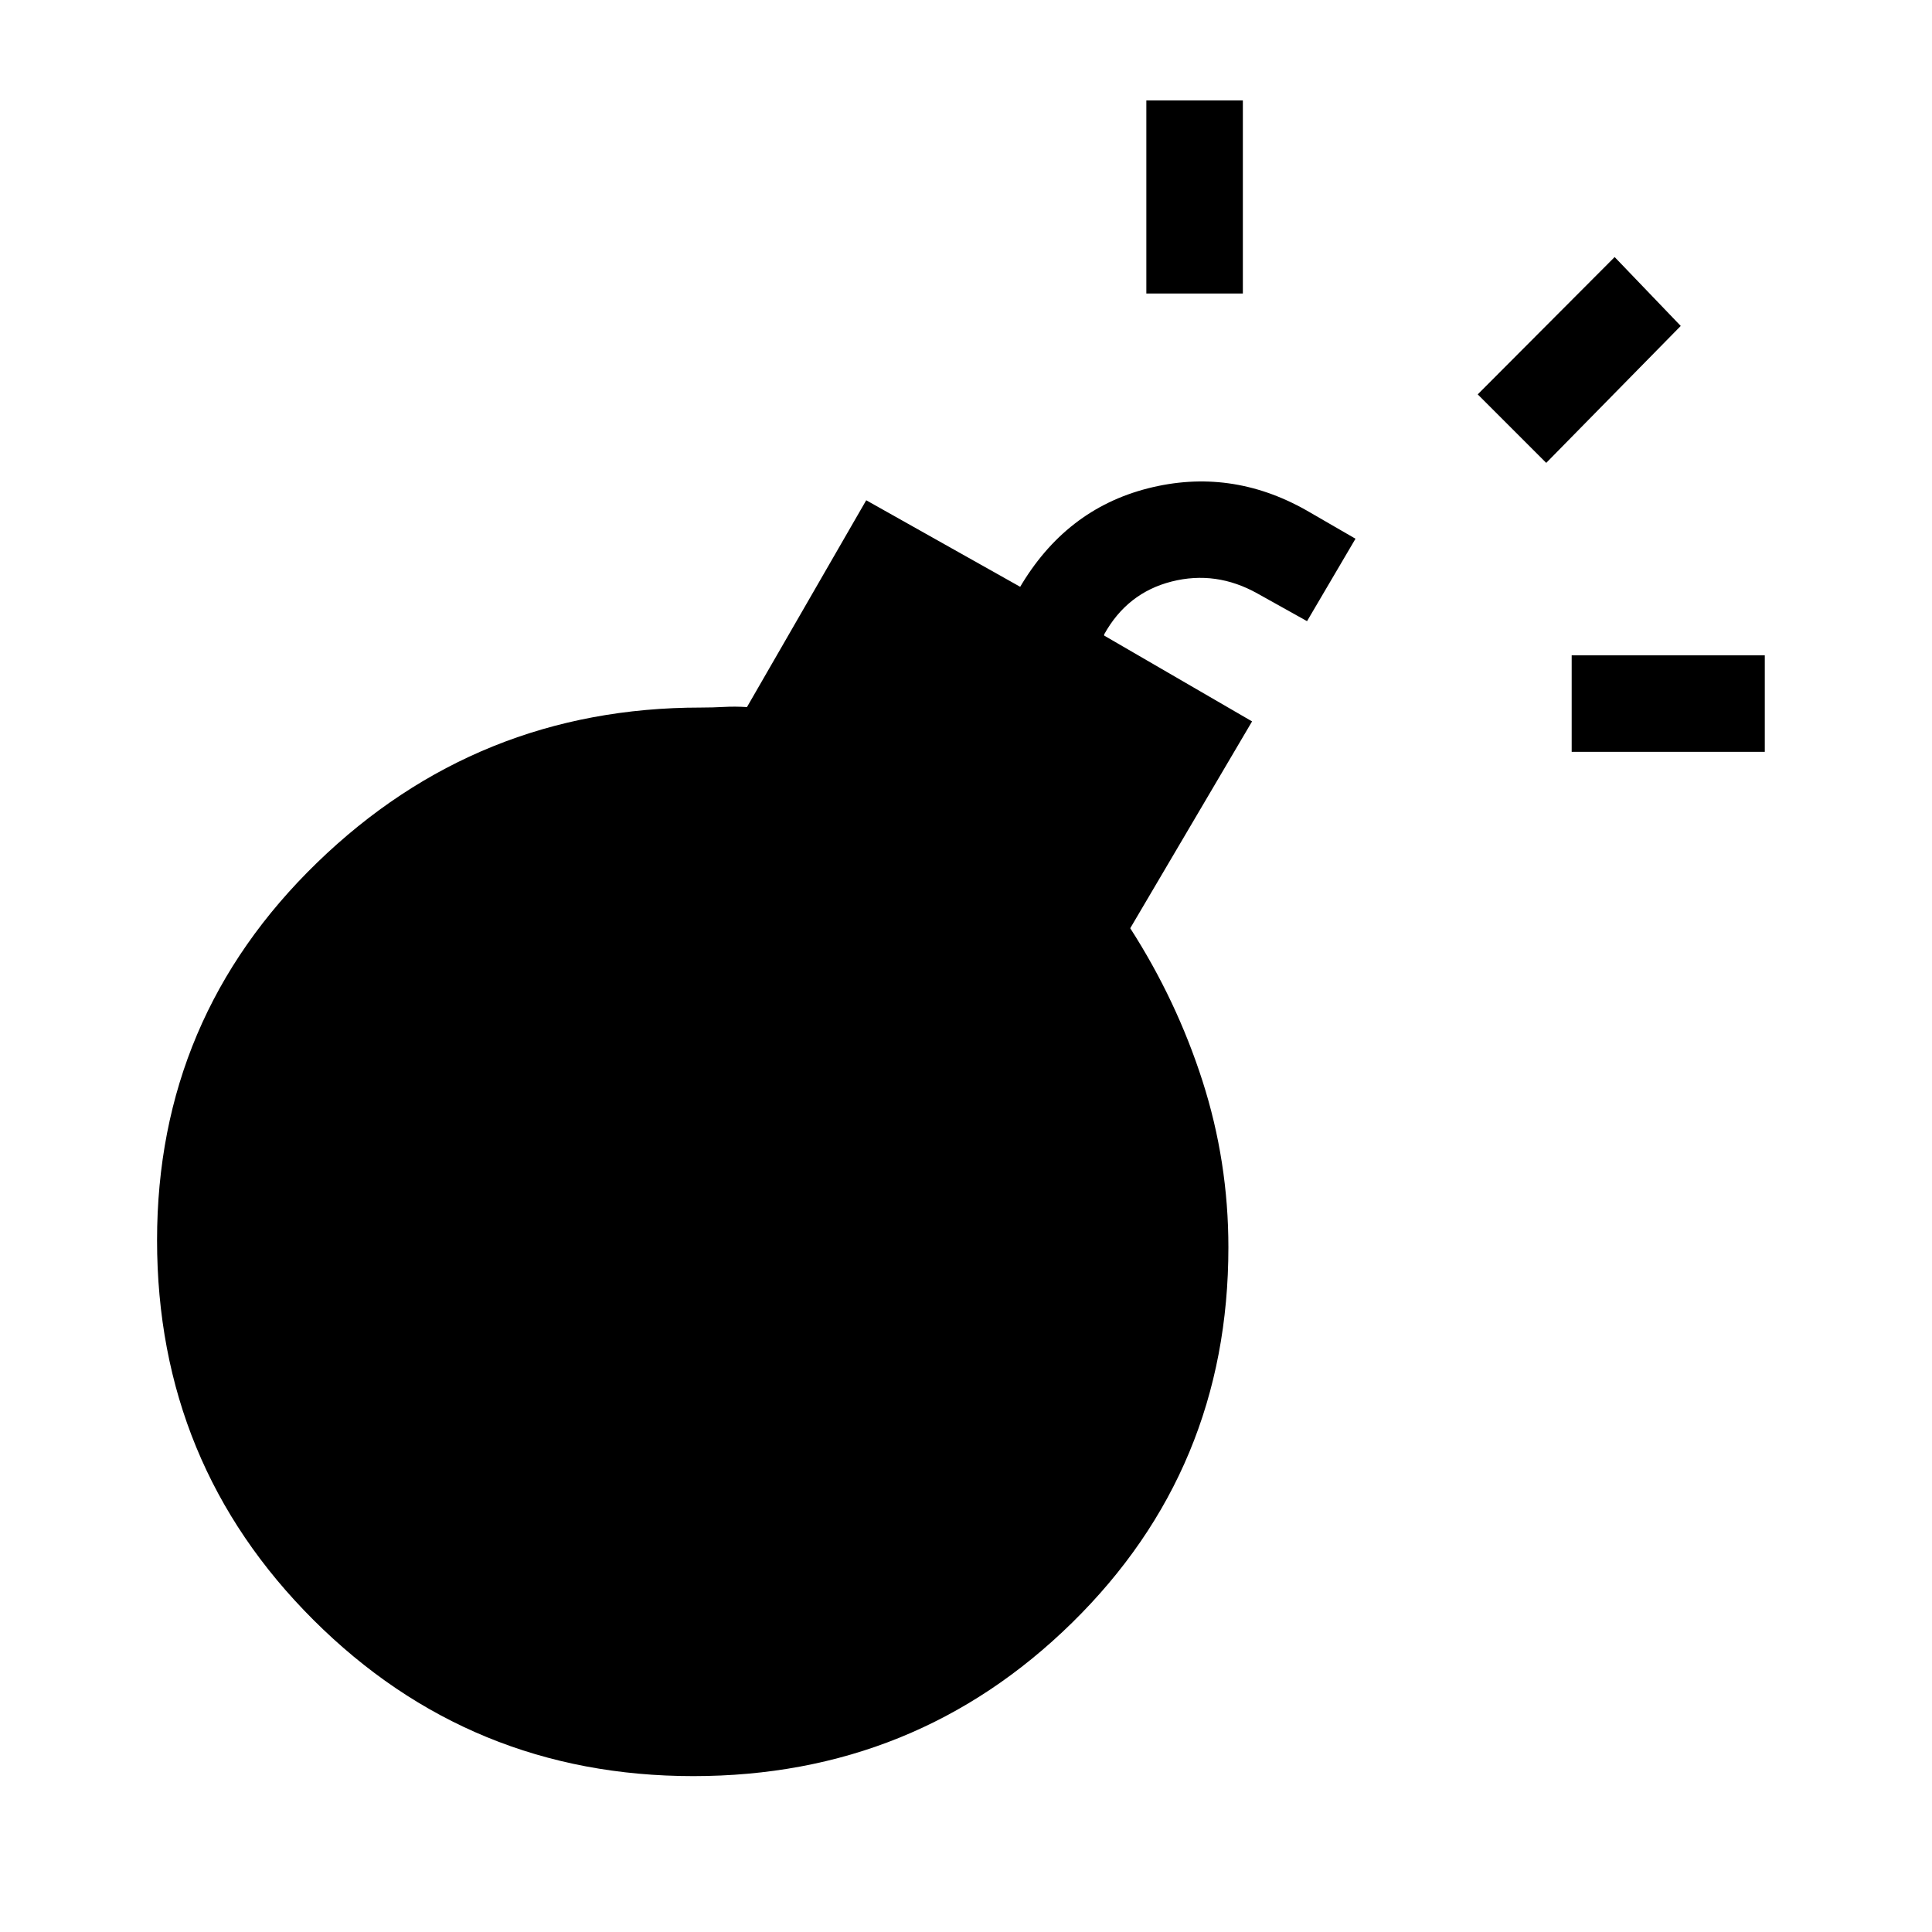 <svg xmlns="http://www.w3.org/2000/svg" height="20" viewBox="0 -960 960 960" width="20"><path d="M344.5-77.46q-110.92 0-188.69-77.54T78.04-343.77q0-110.5 79.52-187.58 79.52-77.07 190.71-77.07 5.92 0 11.44-.31t11.45.08l59.26-102.77 76.77 43.15-.61.43q22.84-39.04 63.77-49.49 40.92-10.44 78.65 10.83l24.54 14.19-24.08 40.96-24.54-13.69q-20.65-11.61-42.75-6-22.09 5.62-33.52 26.27v.58l73.5 42.65-60.54 102.77q23 35.77 35.89 75.87 12.88 40.09 12.88 82.67 0 110.34-77.67 186.56-77.67 76.21-188.21 76.21Zm225.11-736.69v-95.96h47.96v95.96h-47.96Zm211.35 227.73v-47.96h95.96v47.96h-95.96ZM768.31-730l-34.04-34.04 68.04-68.23 32.84 34.23L768.31-730Z"/></svg>